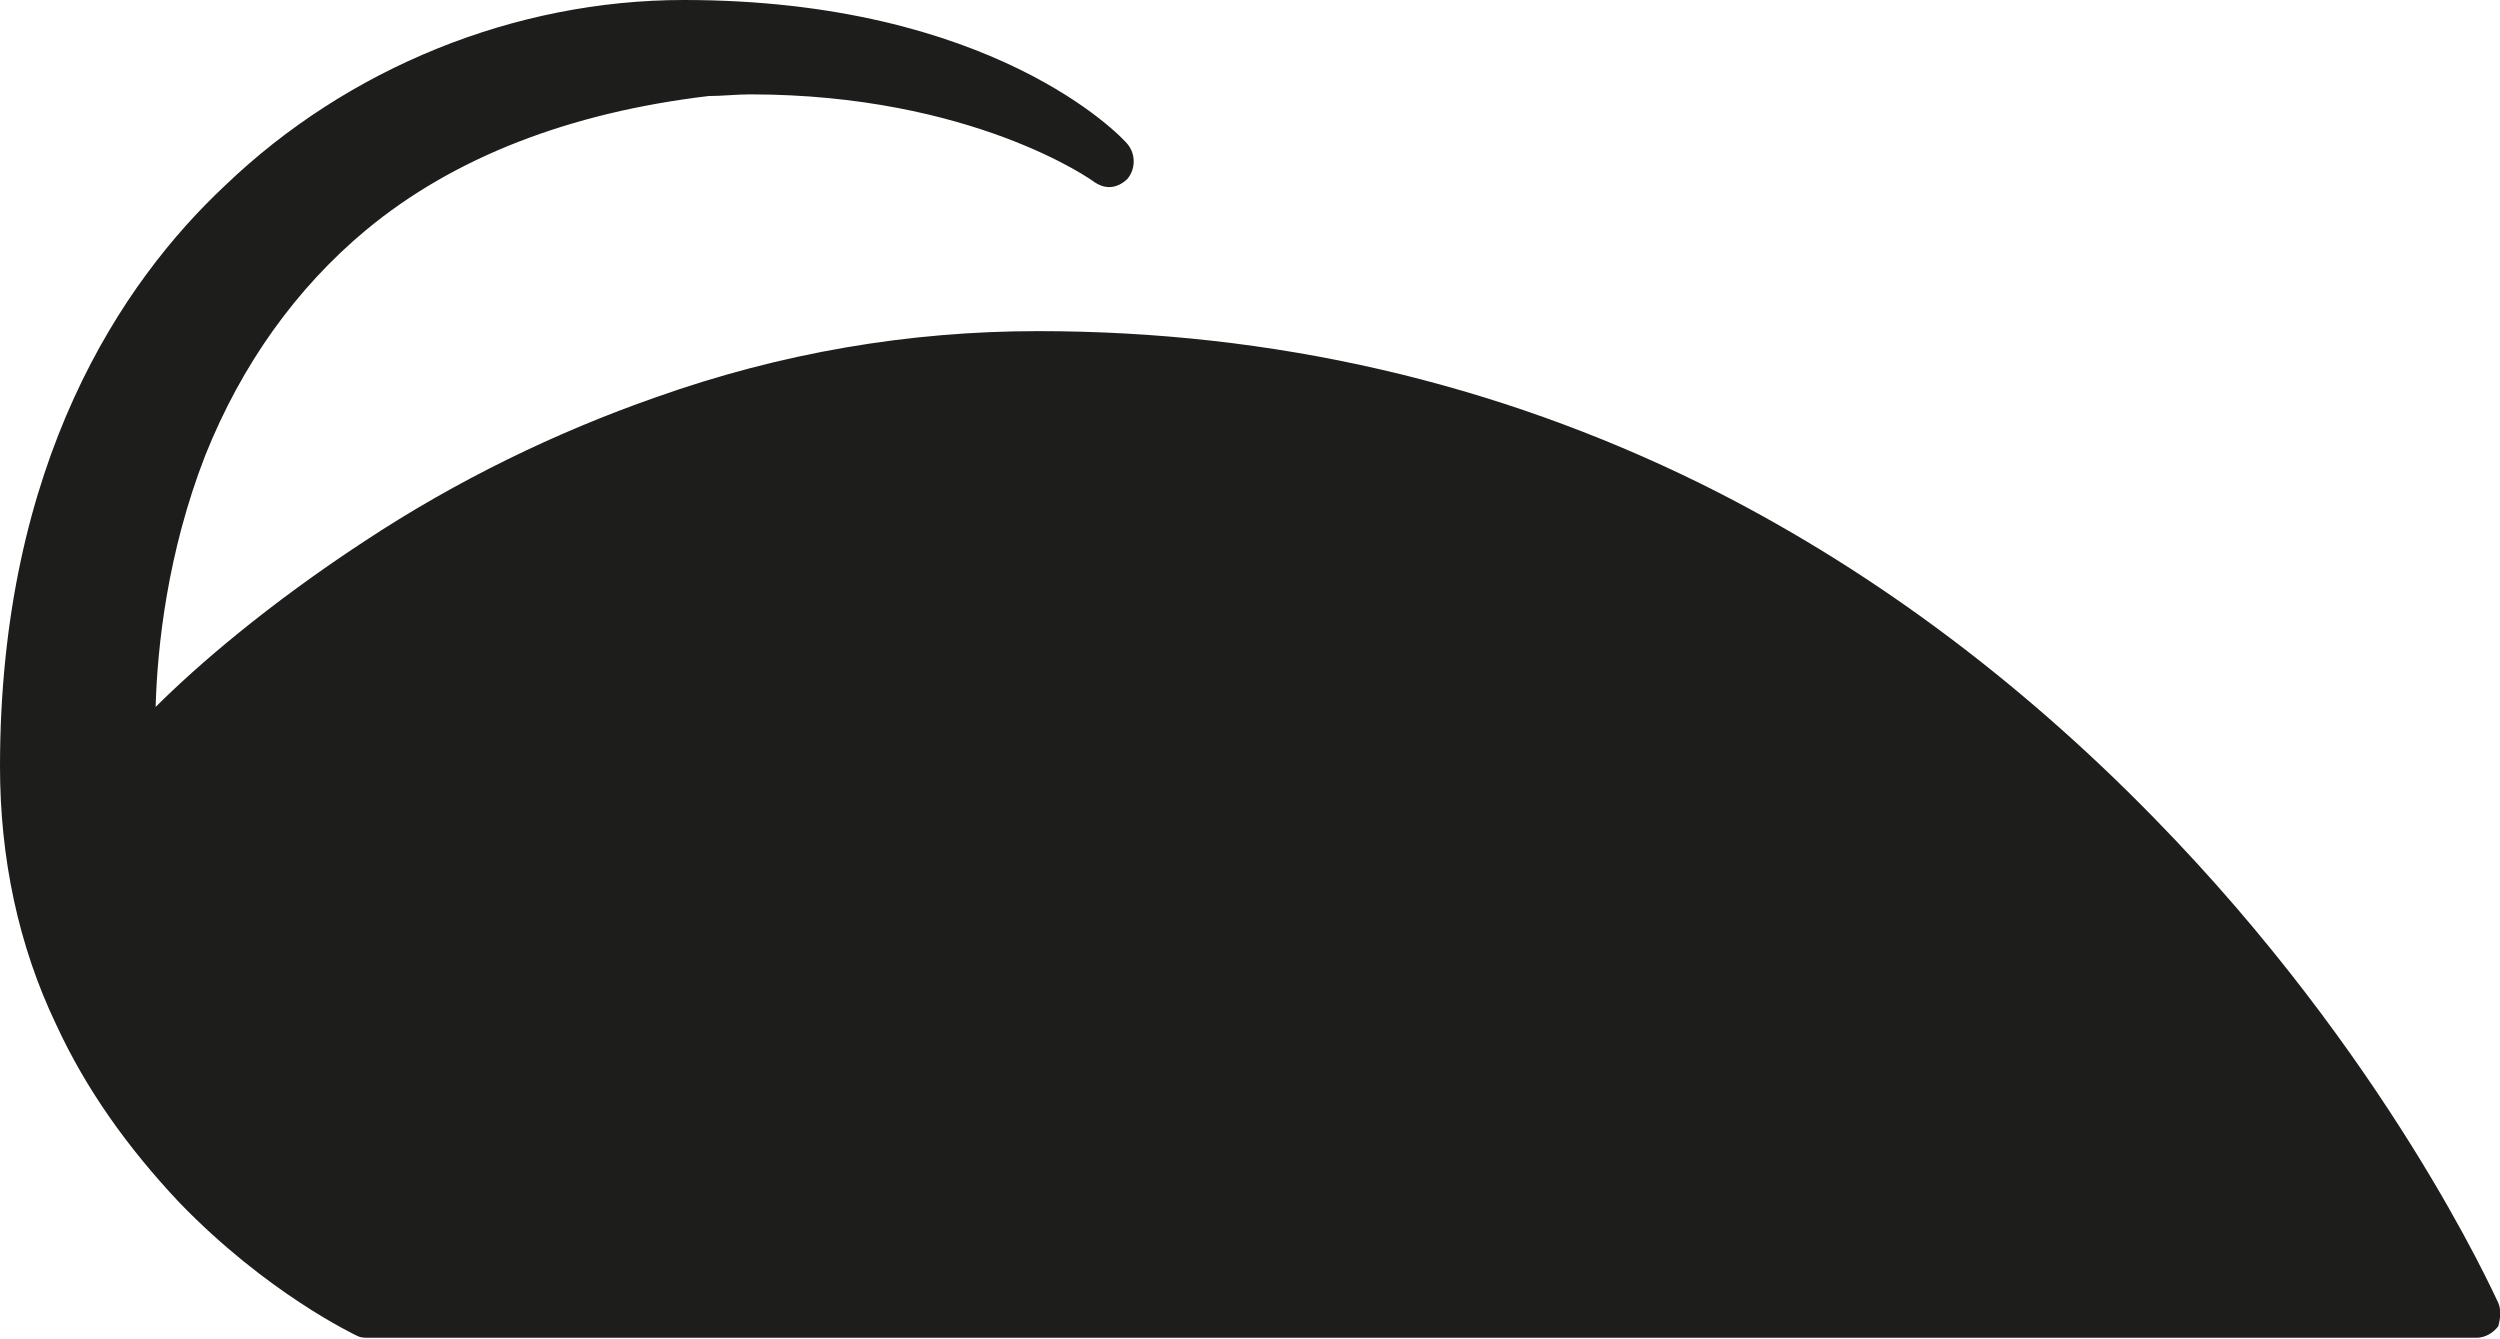 <?xml version="1.0" encoding="utf-8"?>
<!-- Generator: Adobe Illustrator 18.1.1, SVG Export Plug-In . SVG Version: 6.00 Build 0)  -->
<svg version="1.1" id="Layer_2" xmlns="http://www.w3.org/2000/svg" xmlns:xlink="http://www.w3.org/1999/xlink" x="0px" y="0px"
	 viewBox="0 0 151 80.9" enable-background="new 0 0 151 80.9" xml:space="preserve">
<g>
	<g>
		<polygon fill="none" points="69.5,68.4 71.5,55.6 68.4,55.6 67.6,60.6 63.6,60.6 64.3,55.6 61,55.6 59,68.4 62.3,68.4 63.1,63.4 
			67.2,63.4 66.4,68.4 		"/>
		<polygon fill="none" points="77.2,65.7 73.6,65.7 75.2,55.6 72.1,55.6 70,68.4 76.7,68.4 		"/>
		<g>
			<polygon fill="none" points="84.7,55.6 76.4,55.6 75.9,58.4 78.7,58.4 77.6,65.7 77.6,65.7 77.1,68.4 77.1,68.4 77.1,68.4 
				80.5,68.4 82,58.4 84.2,58.4 			"/>
			<polygon fill="none" points="93.5,55.6 89.2,63.4 87.3,55.6 85.2,55.6 85.1,55.6 84.6,59 87.1,68.4 89.6,68.4 97.2,55.6 			"/>
		</g>
	</g>
	<g>
		<path fill="none" d="M95.7,67.5c-0.1,0.7-0.8,1.3-1.4,1.3c-0.7,0-1.2-0.6-1-1.3c0.1-0.7,0.8-1.3,1.4-1.3S95.8,66.9,95.7,67.5z"/>
		<path fill="none" d="M101.8,65.3c-0.3,1.7-1.1,3.5-3.1,3.5c-2,0-2.3-1.8-2-3.5c0.3-1.7,1.1-3.5,3.1-3.5
			C101.8,61.8,102.1,63.6,101.8,65.3z M98.6,65.3c0,0.4-0.3,1.8,0.4,1.8c0.6,0,0.9-1.4,0.9-1.8s0.3-1.8-0.4-1.8S98.7,64.9,98.6,65.3
			z"/>
		<path fill="none" d="M105,62l-0.1,0.8h0c0.5-0.6,0.9-1,1.7-1l-0.3,1.8c-0.1,0-0.2,0-0.3,0c-1.3,0-1.4,0.8-1.5,1.8l-0.5,3.3h-1.8
			l1-6.7H105z"/>
		<path fill="none" d="M107.7,69.5c0,0.4,0,0.9,0.5,0.9c0.8,0,0.9-1.3,1-1.8l0.1-0.9h0c-0.2,0.2-0.4,0.5-0.5,0.7
			c-0.2,0.2-0.5,0.3-0.8,0.3c-0.7,0-1-0.5-1.3-1.1c-0.2-0.7-0.2-1.5-0.1-2.3c0.2-1.2,0.8-3.6,2.4-3.6c0.6,0,1,0.4,1.1,0.9h0l0.1-0.8
			h1.8l-1.2,7.3c-0.3,1.9-1.3,2.7-2.9,2.7c-1.6,0-2.2-0.9-2-2.4L107.7,69.5L107.7,69.5z M109.9,65.3c0-0.4,0.3-1.8-0.4-1.8
			c-0.6,0-0.9,1.4-0.9,1.8s-0.3,1.8,0.4,1.8C109.6,67.1,109.8,65.7,109.9,65.3z"/>
	</g>
</g>
<path fill="#1D1D1B" d="M150.9,78.7c-0.3-0.6-6.7-14.9-20.8-29.3c-8.3-8.5-17.5-15.3-27.4-20.2c-12.4-6.1-25.8-9.2-40-9.2
	c-7.8,0-15.5,1.3-23.1,4c-6,2.1-12,5-17.6,8.7c-5.8,3.8-10.1,7.5-12.6,10c0.1-3.6,0.7-9.3,3-15.2c2.2-5.5,5.5-10.1,9.7-13.6
	c5.3-4.4,12.3-7.1,20.7-8.1c0.8,0,1.7-0.1,2.5-0.1c13.4,0,20.7,5.2,20.8,5.3c0.3,0.2,0.6,0.3,0.9,0.3c0.4,0,0.8-0.2,1.1-0.5
	c0.5-0.6,0.5-1.5,0-2.1C67.7,8.2,59.9,0,41.3,0C31.1,0,21,4.1,13.6,11.2C7.4,17,0,27.9,0,46.3c0,5.5,1.1,10.8,3.4,15.6
	c1.8,3.9,4.3,7.4,7.4,10.7c5.3,5.5,10.6,8,10.8,8.1c0.2,0.1,0.4,0.1,0.7,0.1h127.3c0.5,0,1-0.3,1.3-0.7
	C151,79.7,151.1,79.2,150.9,78.7z"/>
</svg>
